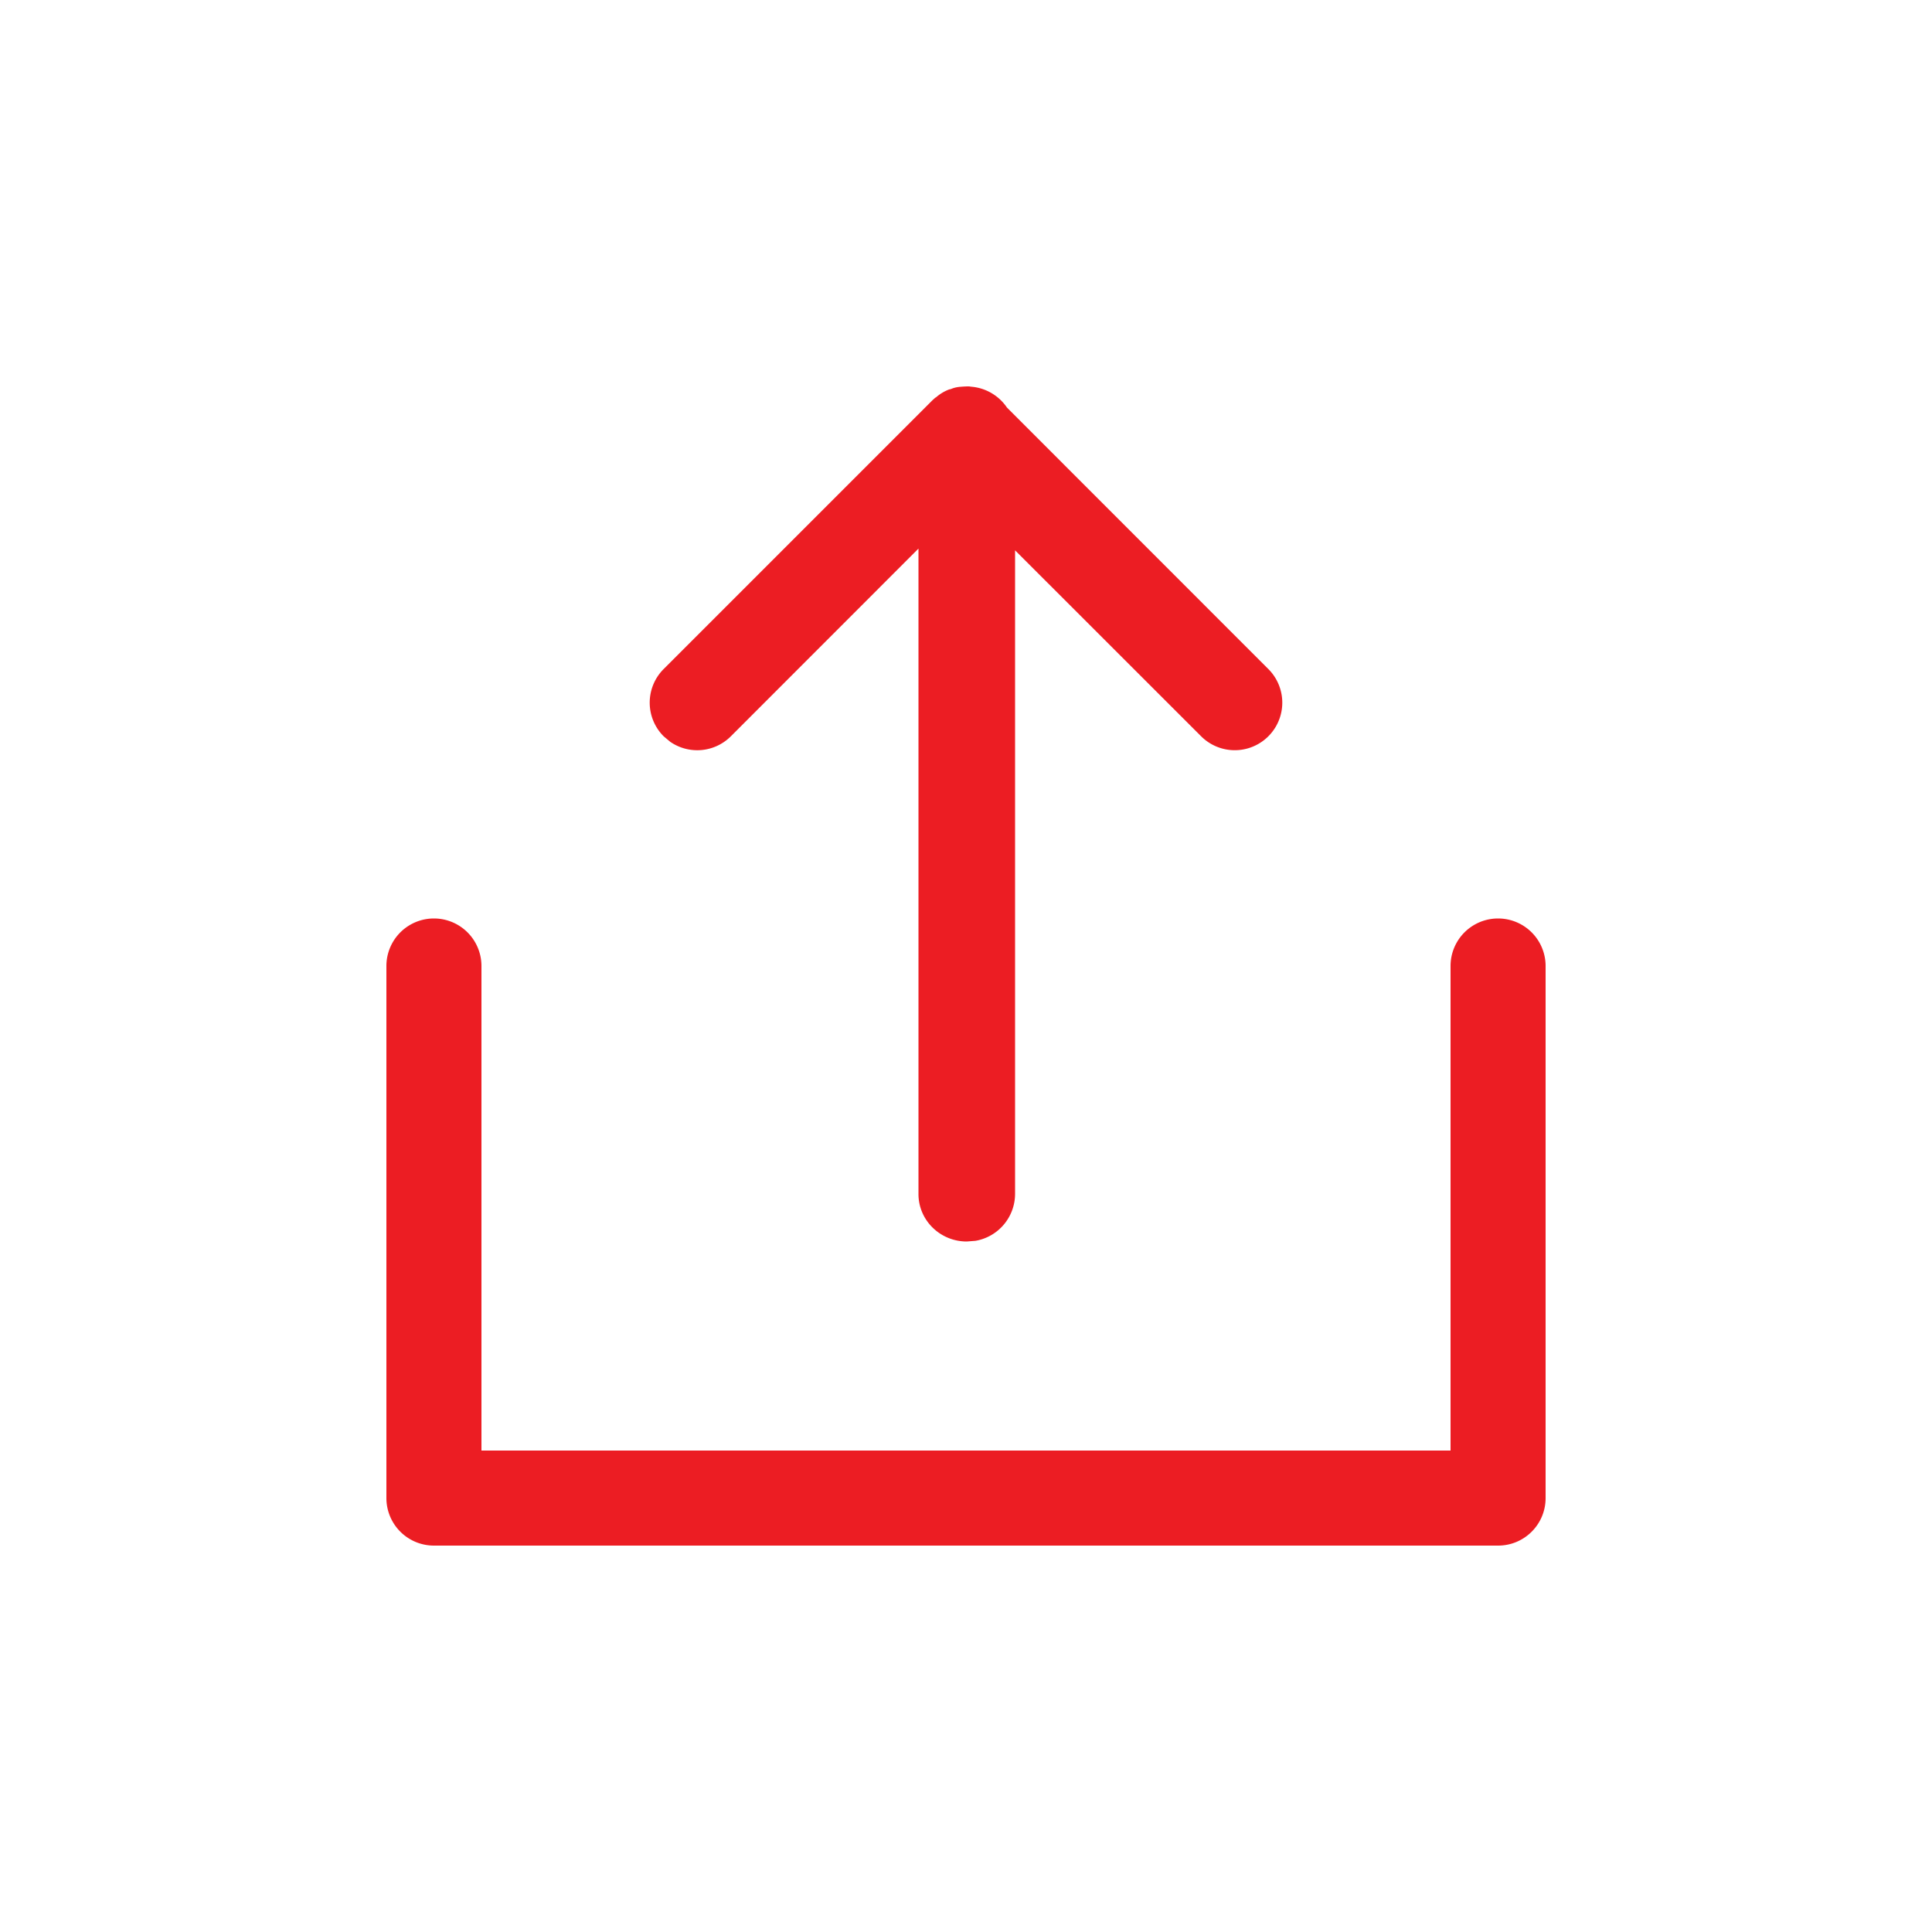 <svg xmlns="http://www.w3.org/2000/svg" width="20" height="20" viewBox="0 0 20 20">
    <path fill="#EC1D23" fill-rule="evenodd" d="M4 10a.492.492 0 1 1 .984 0v5.016h10.032V10A.492.492 0 0 1 16 10v5.508c0 .272-.22.492-.492.492H4.492A.492.492 0 0 1 4 15.508zm2.87-2.378a.492.492 0 0 1 0-.696l2.782-2.782.03-.027.008-.004a.442.442 0 0 1 .137-.082l.015-.003a.302.302 0 0 1 .062-.019.62.62 0 0 1 .104-.009l-.077.005A.494.494 0 0 1 9.986 4h.046l.02.003c.155.012.29.095.372.216l2.706 2.707a.492.492 0 0 1-.696.696l-1.926-1.925v6.664a.494.494 0 0 1-.41.484l-.09.007c-.276 0-.5-.22-.5-.491V5.679L7.566 7.622a.492.492 0 0 1-.628.057z"/>
</svg>
